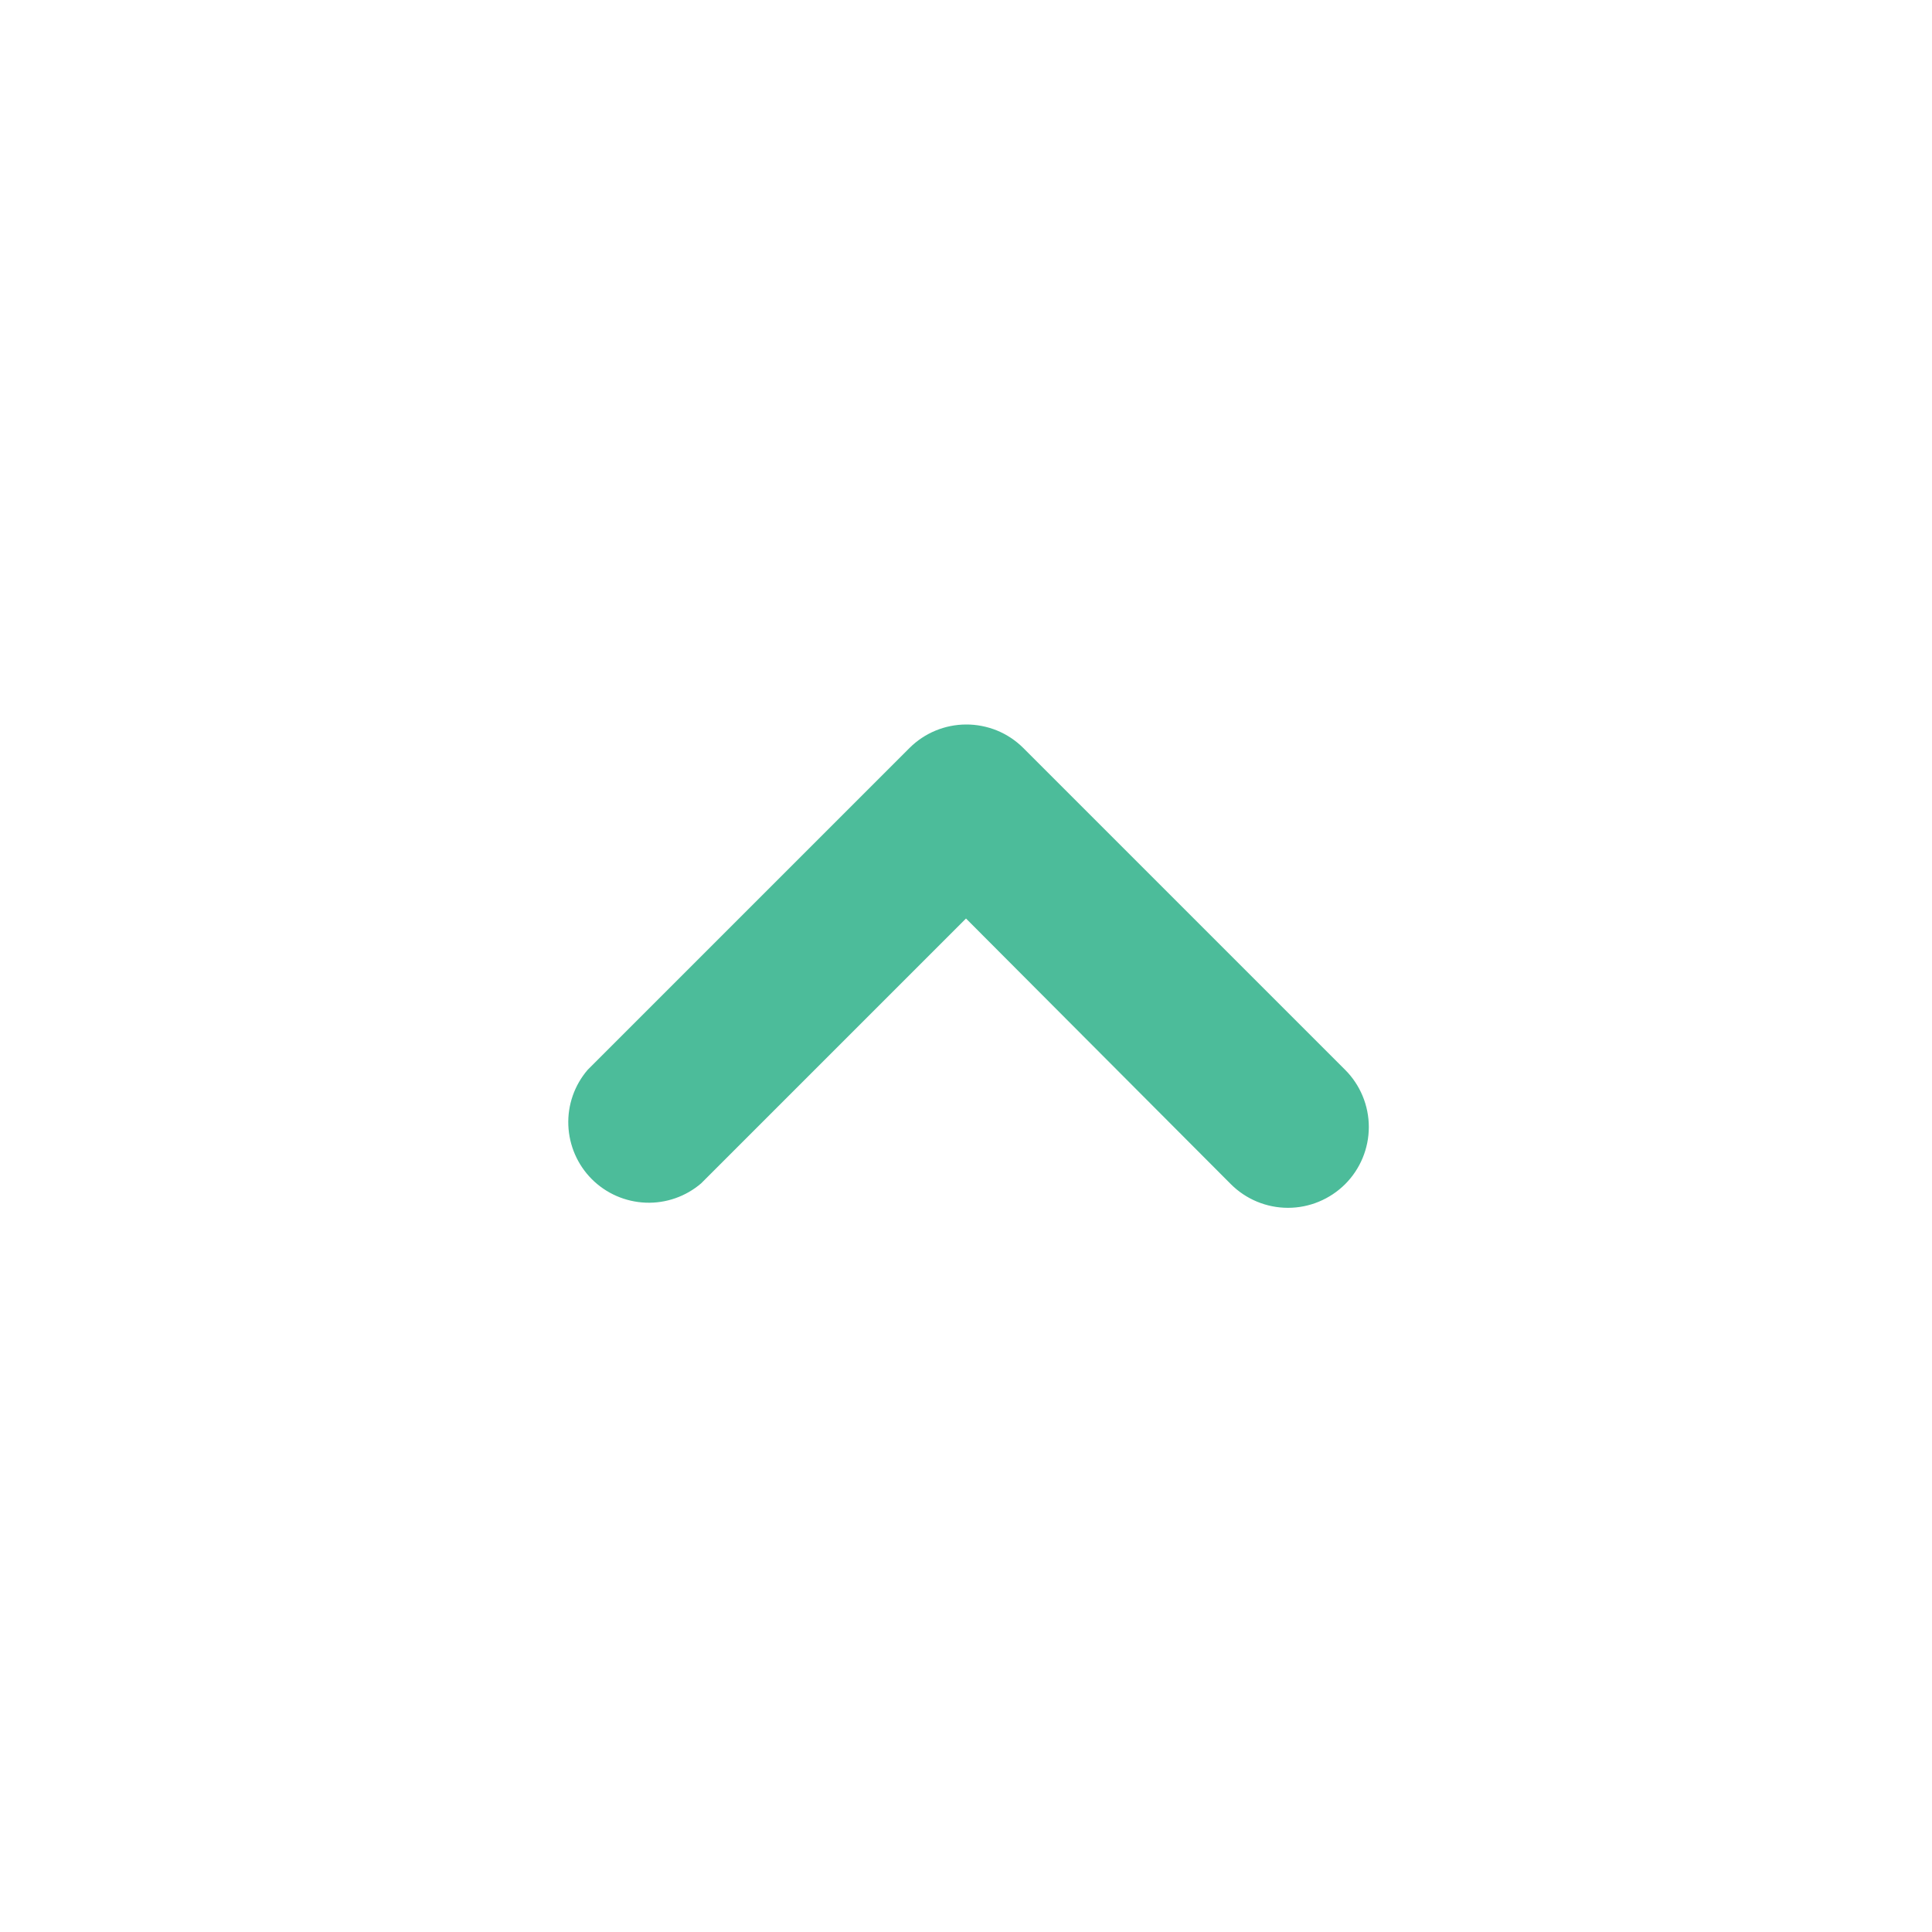 <svg width="24" height="24" viewBox="0 0 24 24" fill="none" xmlns="http://www.w3.org/2000/svg">
<path d="M12 9C12.131 8.999 12.262 9.025 12.384 9.074C12.506 9.124 12.616 9.197 12.71 9.29L16.71 13.29C16.898 13.478 17.004 13.734 17.004 14C17.004 14.266 16.898 14.522 16.71 14.71C16.521 14.898 16.266 15.004 16 15.004C15.733 15.004 15.478 14.898 15.29 14.71L12 11.41L8.71 14.7C8.519 14.864 8.272 14.95 8.021 14.94C7.769 14.93 7.53 14.826 7.352 14.648C7.174 14.47 7.07 14.231 7.06 13.979C7.05 13.727 7.136 13.481 7.3 13.29L11.3 9.29C11.486 9.105 11.738 9.001 12 9Z" fill="#4CBC9A"/>
</svg>

